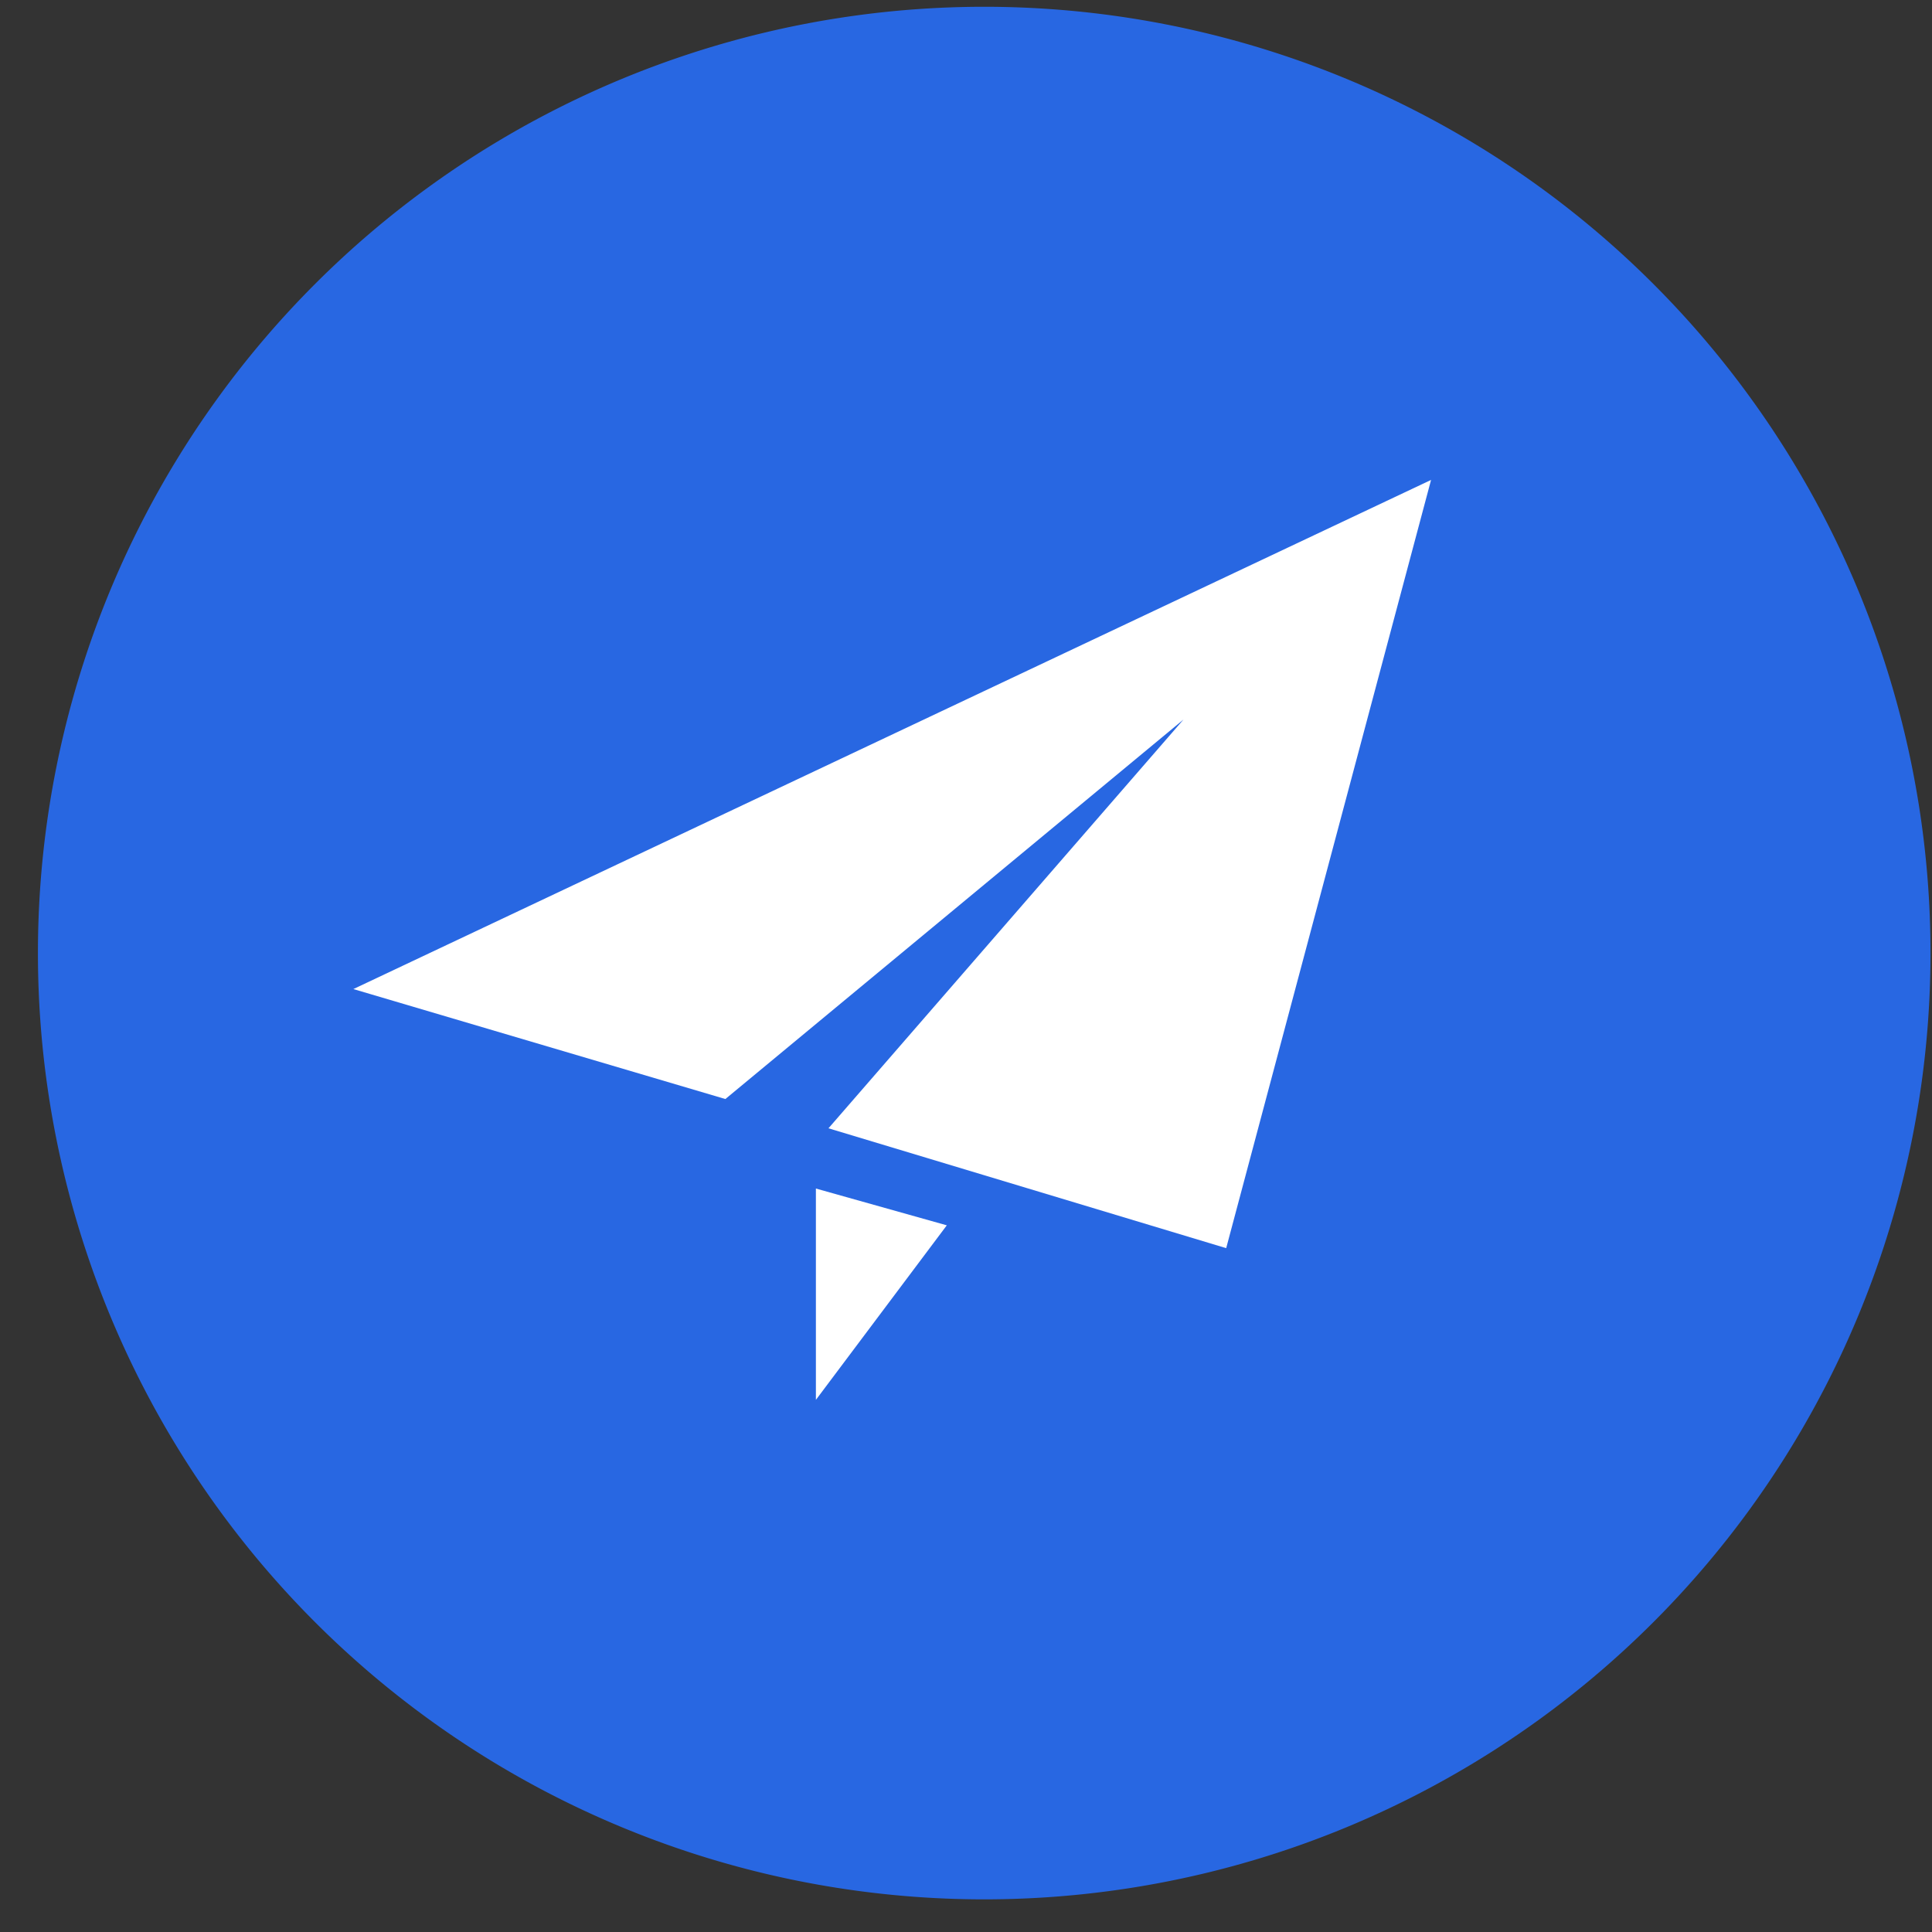 <?xml version="1.0" standalone="no"?><!DOCTYPE svg PUBLIC "-//W3C//DTD SVG 1.1//EN" "http://www.w3.org/Graphics/SVG/1.1/DTD/svg11.dtd"><svg t="1734141387369" class="icon" viewBox="0 0 1024 1024" version="1.1" xmlns="http://www.w3.org/2000/svg" p-id="5396" xmlns:xlink="http://www.w3.org/1999/xlink" width="26" height="26"><rect x="0" y="0" width="1024" height="1024" fill="#333333" stroke="none"/><path d="M521.655 505.145m-501.551 0a501.551 501.551 0 1 0 1003.102 0 501.551 501.551 0 1 0-1003.102 0Z" fill="#2867E2" p-id="5397"></path><path d="M432.421 741.982l69.402-92.536-69.381-19.498v112.034z m-245.133-217.757l197.172 58.284 242.834-201.164-188.186 216.67 210.798 63.53 108.586-407.176L187.288 524.225z" fill="#FFFFFF" p-id="5398"></path></svg>